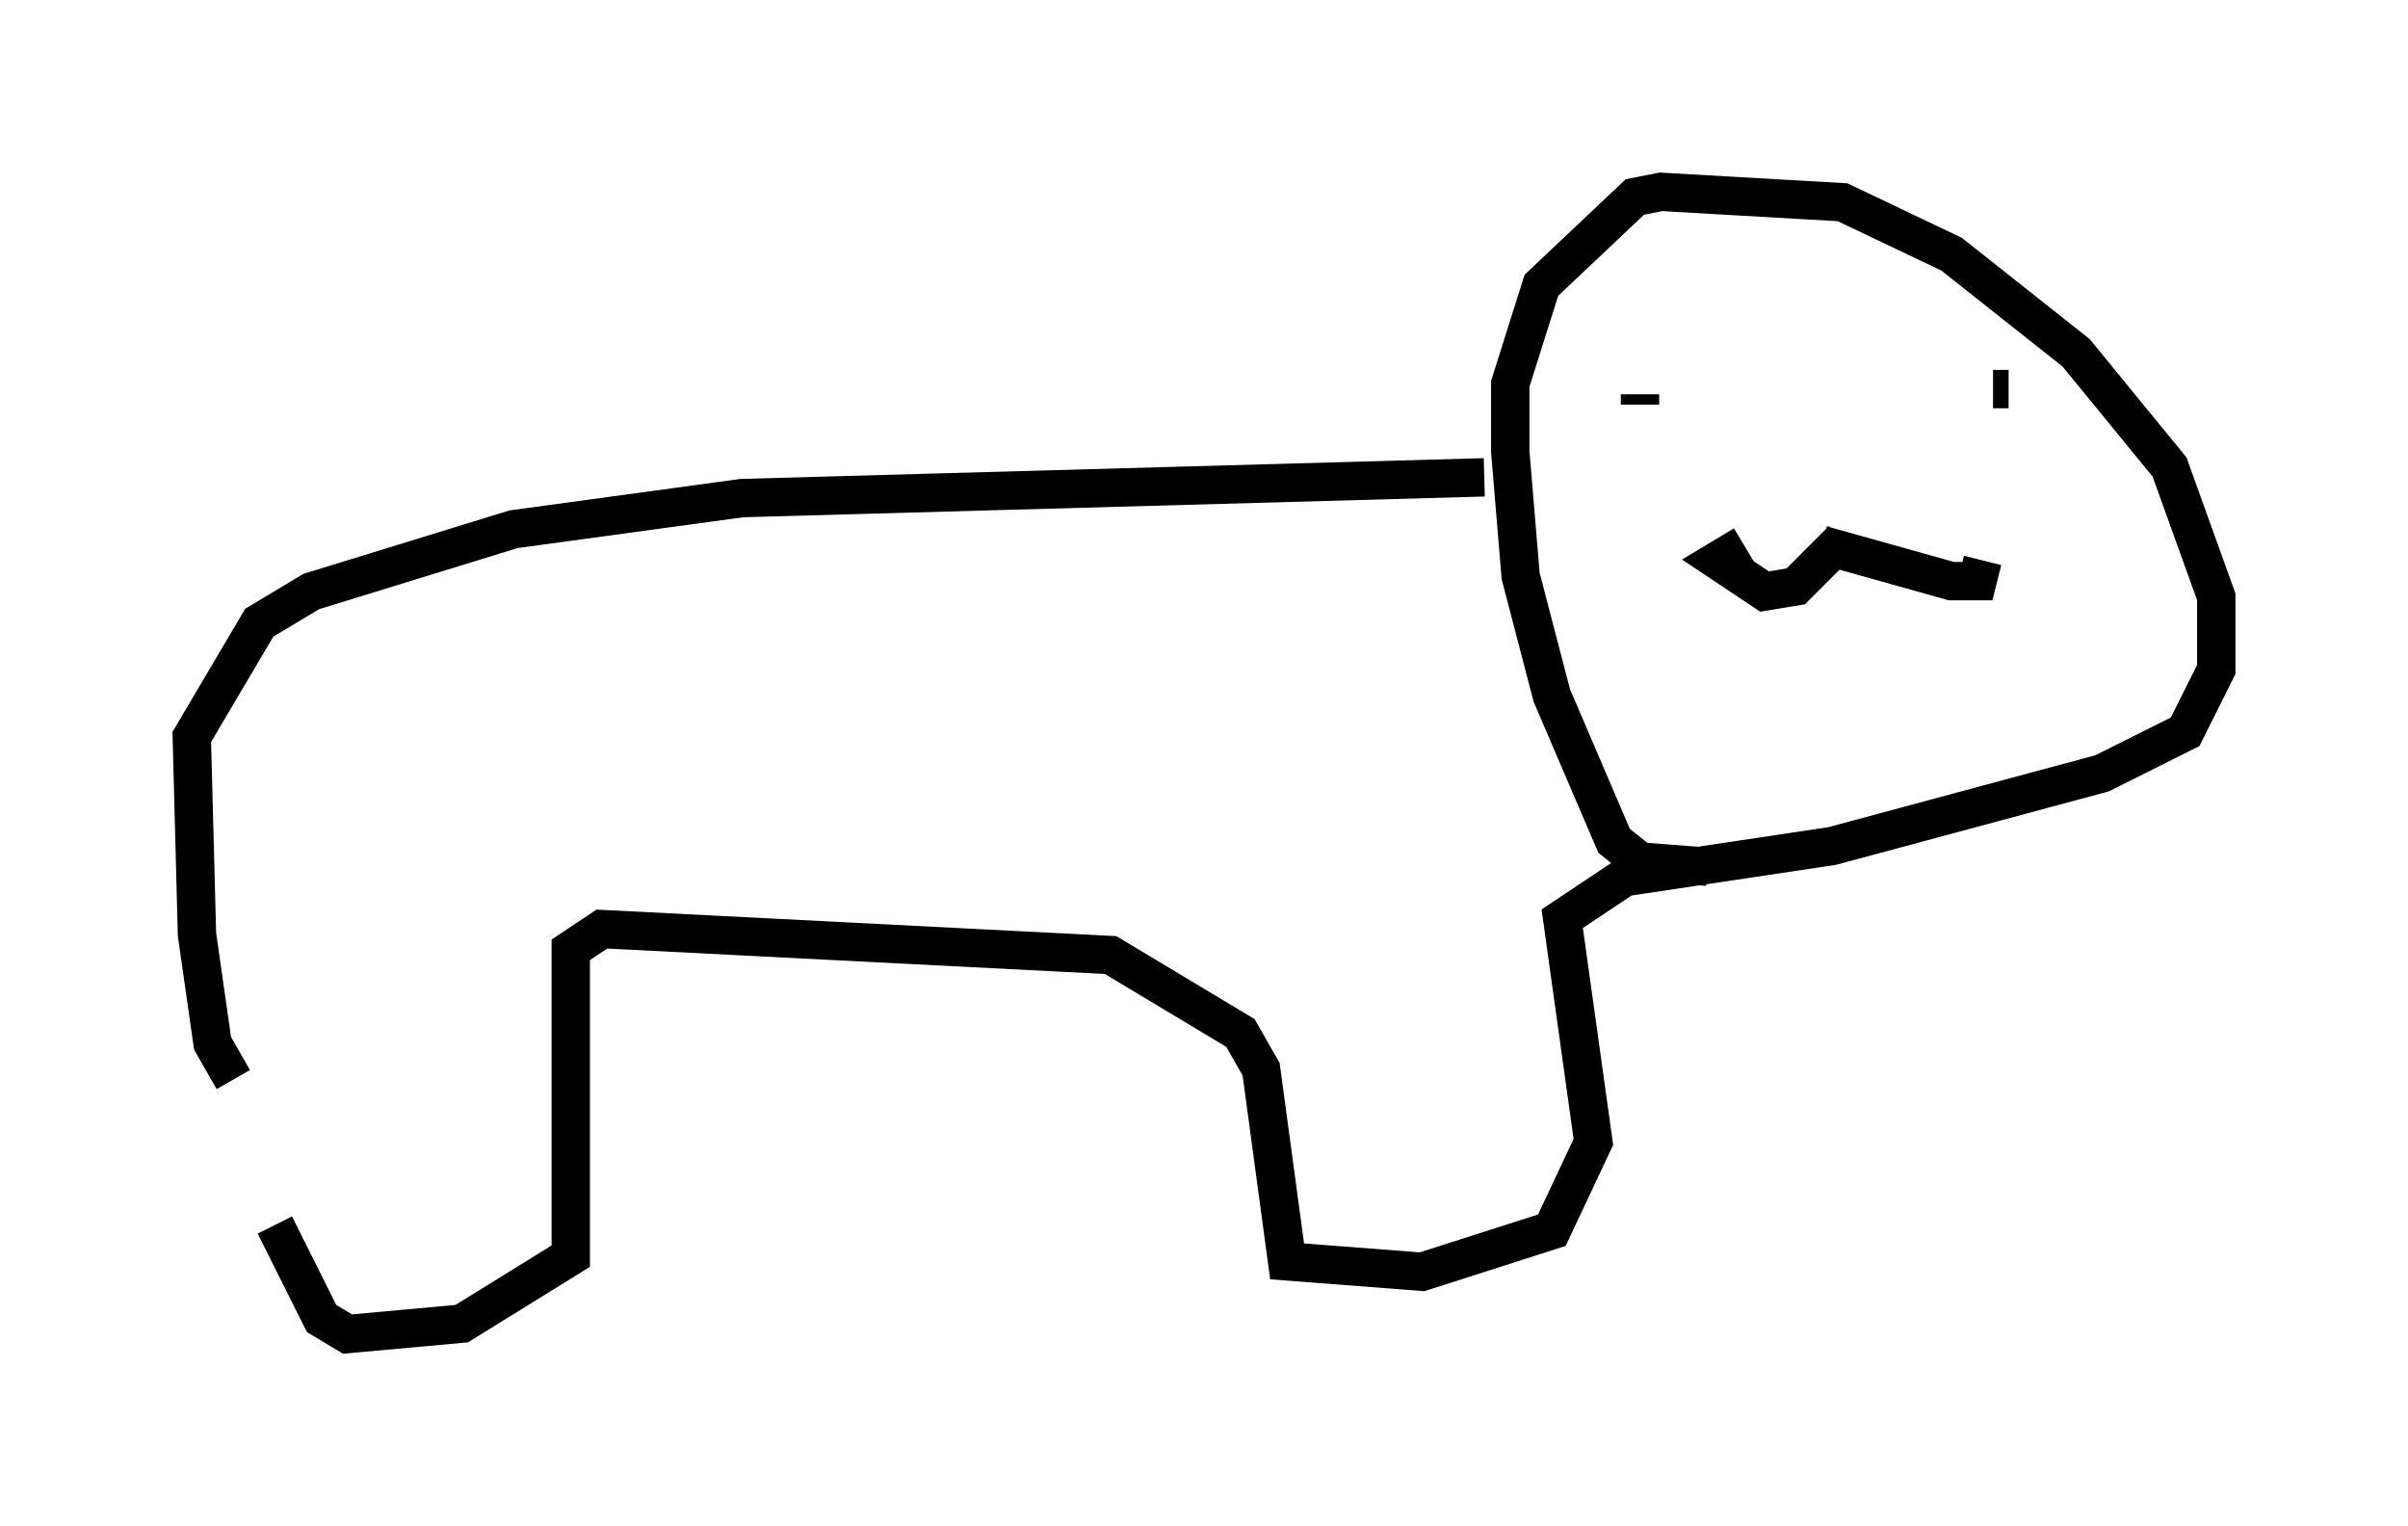 <?xml version="1.0" encoding="utf-8" ?>
<svg baseProfile="full" height="39.77" version="1.1" width="62.773" xmlns="http://www.w3.org/2000/svg" xmlns:ev="http://www.w3.org/2001/xml-events" xmlns:xlink="http://www.w3.org/1999/xlink"><defs /><rect fill="white" height="39.77" width="62.773" x="0" y="0" /><path d="M6.488, 28.274 m0.677, 3.654 l1.218, 2.436 0.677, 0.406 l2.977, -0.271 2.842, -1.759 l0.0, -7.984 0.812, -0.541 l13.261, 0.677 3.383, 2.03 l0.541, 0.947 0.677, 5.007 l3.518, 0.271 3.383, -1.083 l1.083, -2.3 -0.812, -5.819 l1.624, -1.083 5.413, -0.812 l7.036, -1.894 2.165, -1.083 l0.812, -1.624 0.0, -1.894 l-1.218, -3.383 -2.436, -2.977 l-3.248, -2.571 -2.842, -1.353 l-4.736, -0.271 -0.677, 0.135 l-2.436, 2.3 -0.812, 2.571 l0.0, 1.759 0.271, 3.248 l0.812, 3.112 1.624, 3.789 l0.677, 0.541 1.759, 0.135 m7.848, -12.449 l-0.406, 0.0 m-9.202, 0.135 l0.0, 0.271 m5.277, 3.518 l-1.218, 1.218 -0.812, 0.135 l-1.218, -0.812 0.677, -0.406 m2.03, 0.0 l3.383, 0.947 0.677, 0.0 l0.135, -0.541 m-45.602, 13.532 l-0.541, -0.947 -0.406, -2.842 l-0.135, -5.142 1.759, -2.977 l1.353, -0.812 5.277, -1.624 l5.954, -0.812 19.35, -0.541 " fill="none" stroke="black" stroke-width="1" /></svg>